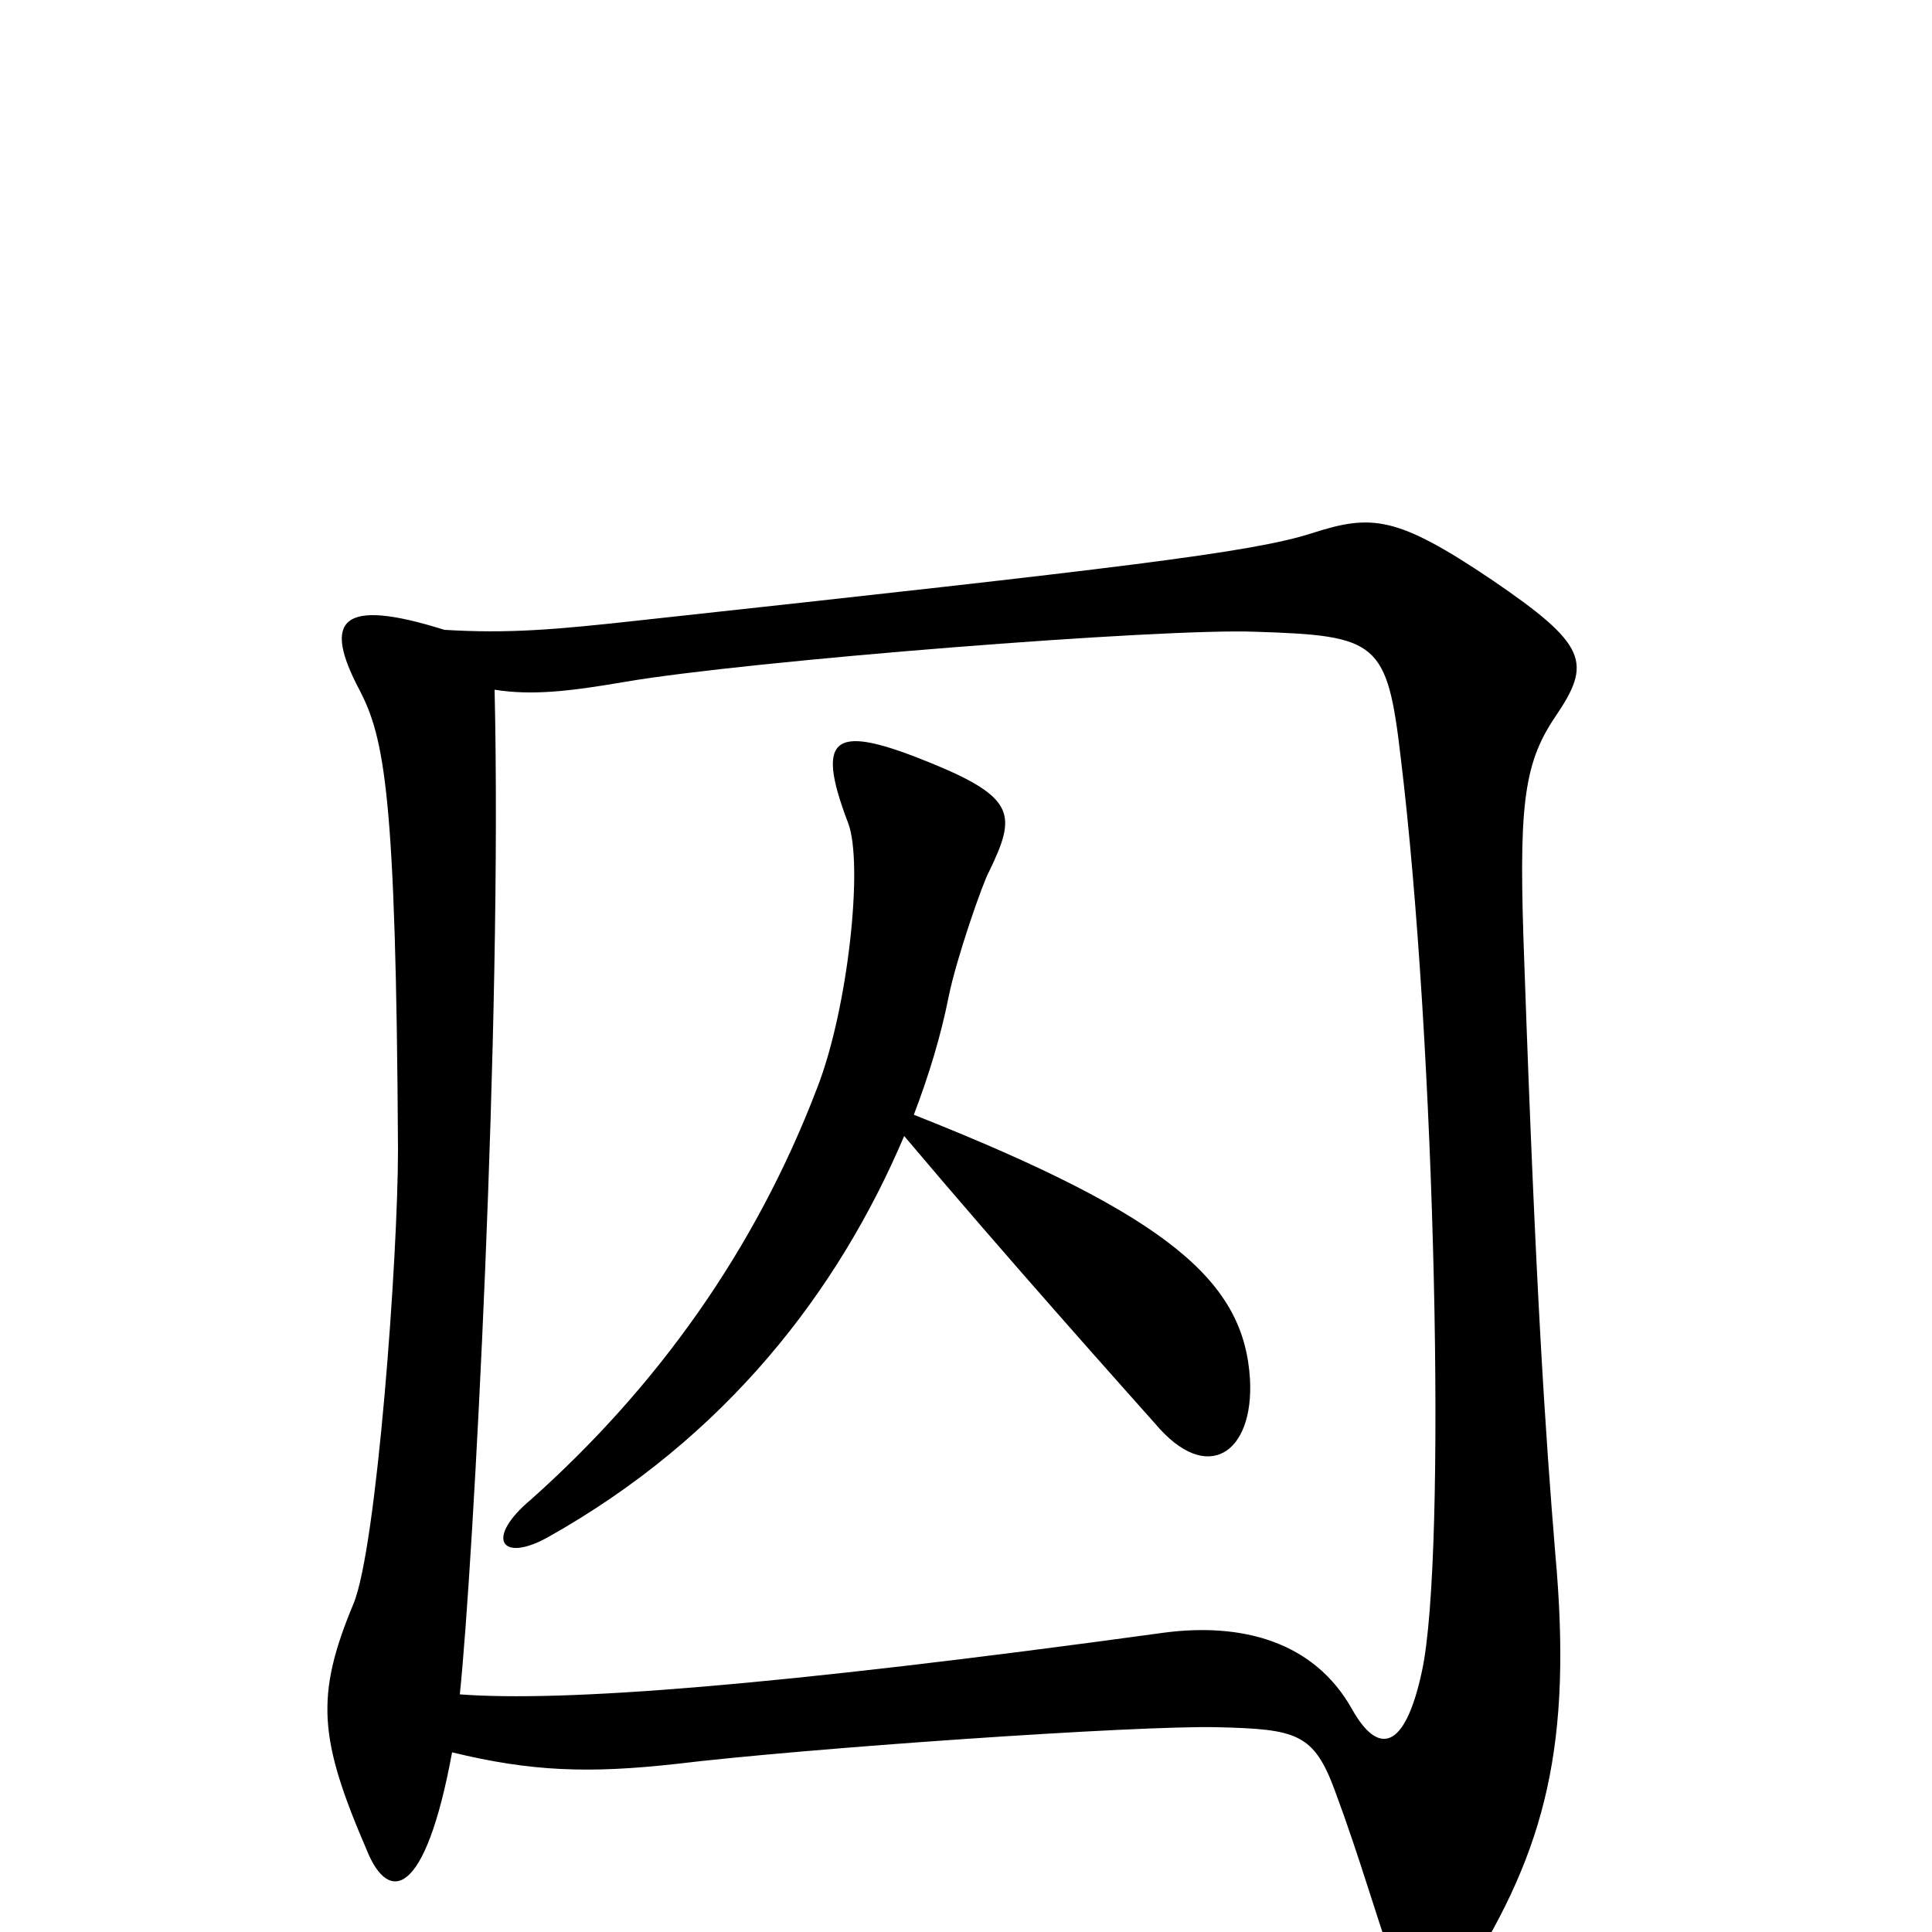 <svg xmlns="http://www.w3.org/2000/svg" viewBox="0 -1000 1000 1000">
	<path fill="#000000" d="M805 -196C800 -257 795 -329 789 -501C786 -581 788 -604 805 -629C824 -657 822 -666 772 -700C723 -733 710 -734 679 -724C648 -714 580 -706 332 -679C287 -674 263 -672 230 -674C176 -691 167 -679 186 -643C199 -618 205 -589 206 -405C206 -349 195 -199 183 -170C163 -122 165 -100 190 -42C201 -15 220 -17 234 -93C275 -83 305 -82 350 -87C416 -95 588 -107 630 -106C671 -105 680 -103 691 -73C704 -38 712 -9 722 19C732 46 745 43 759 22C800 -43 814 -97 805 -196ZM736 -135C727 -93 713 -92 700 -115C680 -151 642 -160 603 -155C399 -127 291 -119 238 -123C245 -190 260 -470 256 -643C275 -640 294 -642 323 -647C387 -658 602 -675 650 -673C713 -671 718 -668 725 -608C743 -460 749 -195 736 -135ZM647 -286C644 -336 607 -370 473 -423C481 -444 487 -464 491 -484C495 -504 509 -544 512 -549C526 -578 526 -587 482 -605C433 -625 421 -621 439 -574C447 -553 439 -478 423 -437C391 -353 340 -282 275 -224C251 -204 259 -191 283 -204C376 -256 434 -332 468 -412C522 -348 582 -281 598 -263C625 -231 649 -248 647 -286Z"/>
</svg>